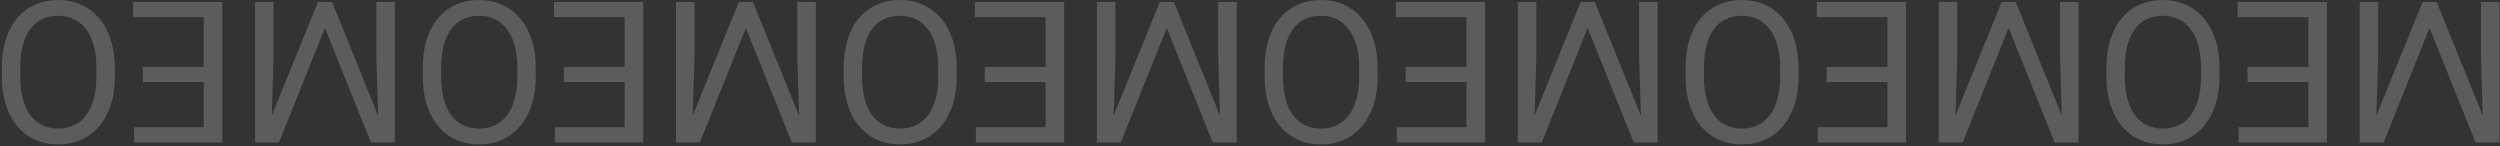 <svg width="1265" height="74" viewBox="0 0 1265 74" fill="none" xmlns="http://www.w3.org/2000/svg">
<rect x="0" y="0" width="1265" height="74" fill="#333333" stroke="none"/>
<g opacity="0.2">
<path d="M1261.77 72.094H1252.64L1229.35 14.135L1206.11 72.094H1196.93L1225.83 1H1232.96L1261.77 72.094ZM1264.75 72.094H1256.69L1255.37 28.734V1H1264.75V72.094ZM1202.05 72.094H1194V1H1203.37V28.734L1202.05 72.094Z" fill="white"/>
<path d="M1132.28 8.666V1H1169.92V8.666H1132.28ZM1168.02 72.094V1H1177.44V72.094H1168.02ZM1137.26 41.527V33.861H1169.92V41.527H1137.26ZM1132.77 72.094V64.379H1169.92V72.094H1132.77Z" fill="white"/>
<path d="M1065.87 38.793V34.301C1065.87 28.962 1066.54 24.177 1067.87 19.945C1069.21 15.713 1071.13 12.117 1073.63 9.154C1076.14 6.192 1079.15 3.93 1082.67 2.367C1086.15 0.805 1090.06 0.023 1094.39 0.023C1098.59 0.023 1102.44 0.805 1105.96 2.367C1109.44 3.93 1112.47 6.192 1115.04 9.154C1117.58 12.117 1119.55 15.713 1120.95 19.945C1122.35 24.177 1123.05 28.962 1123.05 34.301V38.793C1123.05 44.132 1122.37 48.9 1121 53.1C1119.6 57.331 1117.63 60.928 1115.09 63.891C1112.55 66.885 1109.54 69.164 1106.06 70.727C1102.54 72.289 1098.68 73.07 1094.48 73.07C1090.15 73.07 1086.25 72.289 1082.77 70.727C1079.25 69.164 1076.24 66.885 1073.73 63.891C1071.19 60.928 1069.26 57.331 1067.92 53.1C1066.55 48.9 1065.87 44.132 1065.87 38.793ZM1075.2 34.301V38.891C1075.2 43.122 1075.64 46.866 1076.52 50.121C1077.36 53.376 1078.62 56.111 1080.28 58.324C1081.94 60.538 1083.97 62.214 1086.38 63.353C1088.76 64.493 1091.46 65.062 1094.48 65.062C1097.41 65.062 1100.07 64.493 1102.44 63.353C1104.79 62.214 1106.81 60.538 1108.5 58.324C1110.16 56.111 1111.44 53.376 1112.36 50.121C1113.27 46.866 1113.72 43.122 1113.72 38.891V34.301C1113.72 30.037 1113.27 26.26 1112.36 22.973C1111.44 19.717 1110.14 16.967 1108.45 14.721C1106.72 12.507 1104.69 10.831 1102.35 9.691C1099.97 8.552 1097.32 7.982 1094.39 7.982C1091.33 7.982 1088.61 8.552 1086.23 9.691C1083.86 10.831 1081.85 12.507 1080.23 14.721C1078.57 16.967 1077.31 19.717 1076.47 22.973C1075.62 26.26 1075.2 30.037 1075.2 34.301Z" fill="white"/>
<path d="M1048.78 72.094H1039.65L1016.36 14.135L993.117 72.094H983.938L1012.84 1H1019.97L1048.78 72.094ZM1051.76 72.094H1043.7L1042.38 28.734V1H1051.76V72.094ZM989.064 72.094H981.008V1H990.383V28.734L989.064 72.094Z" fill="white"/>
<path d="M919.289 8.666V1H956.936V8.666H919.289ZM955.031 72.094V1H964.455V72.094H955.031ZM924.27 41.527V33.861L956.936 33.861V41.527H924.27ZM919.777 72.094V64.379H956.936V72.094H919.777Z" fill="white"/>
<path d="M852.883 38.793V34.301C852.883 28.962 853.55 24.177 854.885 19.945C856.219 15.713 858.14 12.117 860.646 9.154C863.153 6.192 866.164 3.93 869.68 2.367C873.163 0.805 877.069 0.023 881.398 0.023C885.598 0.023 889.455 0.805 892.971 2.367C896.454 3.93 899.481 6.192 902.053 9.154C904.592 12.117 906.561 15.713 907.961 19.945C909.361 24.177 910.061 28.962 910.061 34.301V38.793C910.061 44.132 909.377 48.9 908.01 53.1C906.61 57.331 904.641 60.928 902.102 63.891C899.562 66.885 896.551 69.164 893.068 70.727C889.553 72.289 885.695 73.07 881.496 73.07C877.167 73.07 873.26 72.289 869.777 70.727C866.262 69.164 863.251 66.885 860.744 63.891C858.205 60.928 856.268 57.331 854.934 53.1C853.566 48.9 852.883 44.132 852.883 38.793ZM862.209 34.301V38.891C862.209 43.122 862.648 46.866 863.527 50.121C864.374 53.376 865.627 56.111 867.287 58.324C868.947 60.538 870.982 62.214 873.391 63.353C875.767 64.493 878.469 65.062 881.496 65.062C884.426 65.062 887.079 64.493 889.455 63.353C891.799 62.214 893.817 60.538 895.51 58.324C897.17 56.111 898.456 53.376 899.367 50.121C900.279 46.866 900.734 43.122 900.734 38.891V34.301C900.734 30.037 900.279 26.26 899.367 22.973C898.456 19.717 897.154 16.967 895.461 14.721C893.736 12.507 891.701 10.831 889.357 9.691C886.981 8.552 884.328 7.982 881.398 7.982C878.339 7.982 875.62 8.552 873.244 9.691C870.868 10.831 868.866 12.507 867.238 14.721C865.578 16.967 864.325 19.717 863.479 22.973C862.632 26.26 862.209 30.037 862.209 34.301Z" fill="white"/>
<path d="M835.793 72.094H826.662L803.371 14.135L780.129 72.094H770.949L799.855 1H806.984L835.793 72.094ZM838.771 72.094H830.715L829.396 28.734V1H838.771V72.094ZM776.076 72.094H768.02V1H777.395V28.734L776.076 72.094Z" fill="white"/>
<path d="M706.301 8.666V1L743.947 1V8.666L706.301 8.666ZM742.043 72.094V1L751.467 1V72.094L742.043 72.094ZM711.281 41.527V33.861L743.947 33.861V41.527L711.281 41.527ZM706.789 72.094V64.379L743.947 64.379V72.094L706.789 72.094Z" fill="white"/>
<path d="M639.895 38.793V34.301C639.895 28.962 640.562 24.177 641.896 19.945C643.231 15.713 645.152 12.117 647.658 9.154C650.165 6.192 653.176 3.93 656.691 2.367C660.174 0.805 664.081 0.023 668.41 0.023C672.609 0.023 676.467 0.805 679.982 2.367C683.465 3.93 686.493 6.192 689.064 9.154C691.604 12.117 693.573 15.713 694.973 19.945C696.372 24.177 697.072 28.962 697.072 34.301V38.793C697.072 44.132 696.389 48.9 695.021 53.1C693.622 57.331 691.652 60.928 689.113 63.891C686.574 66.885 683.563 69.164 680.08 70.727C676.564 72.289 672.707 73.07 668.508 73.07C664.178 73.07 660.272 72.289 656.789 70.727C653.273 69.164 650.262 66.885 647.756 63.891C645.217 60.928 643.28 57.331 641.945 53.1C640.578 48.9 639.895 44.132 639.895 38.793ZM649.221 34.301V38.891C649.221 43.122 649.66 46.866 650.539 50.121C651.385 53.376 652.639 56.111 654.299 58.324C655.959 60.538 657.993 62.214 660.402 63.353C662.779 64.493 665.48 65.062 668.508 65.062C671.438 65.062 674.09 64.493 676.467 63.353C678.811 62.214 680.829 60.538 682.521 58.324C684.182 56.111 685.467 53.376 686.379 50.121C687.29 46.866 687.746 43.122 687.746 38.891V34.301C687.746 30.037 687.29 26.26 686.379 22.973C685.467 19.717 684.165 16.967 682.473 14.721C680.747 12.507 678.713 10.831 676.369 9.691C673.993 8.552 671.34 7.982 668.41 7.982C665.35 7.982 662.632 8.552 660.256 9.691C657.88 10.831 655.878 12.507 654.25 14.721C652.59 16.967 651.337 19.717 650.49 22.973C649.644 26.26 649.221 30.037 649.221 34.301Z" fill="white"/>
<path d="M622.805 72.094H613.674L590.383 14.135L567.141 72.094H557.961L586.867 1H593.996L622.805 72.094ZM625.783 72.094H617.727L616.408 28.734V1H625.783V72.094ZM563.088 72.094H555.031V1H564.406V28.734L563.088 72.094Z" fill="white"/>
<path d="M493.312 8.666V1L530.959 1V8.666L493.312 8.666ZM529.055 72.094V1H538.479V72.094H529.055ZM498.293 41.527V33.861H530.959V41.527L498.293 41.527ZM493.801 72.094V64.379L530.959 64.379V72.094L493.801 72.094Z" fill="white"/>
<path d="M426.906 38.793V34.301C426.906 28.962 427.574 24.177 428.908 19.945C430.243 15.713 432.163 12.117 434.67 9.154C437.176 6.192 440.188 3.93 443.703 2.367C447.186 0.805 451.092 0.023 455.422 0.023C459.621 0.023 463.479 0.805 466.994 2.367C470.477 3.93 473.505 6.192 476.076 9.154C478.615 12.117 480.585 15.713 481.984 19.945C483.384 24.177 484.084 28.962 484.084 34.301V38.793C484.084 44.132 483.4 48.9 482.033 53.1C480.633 57.331 478.664 60.928 476.125 63.891C473.586 66.885 470.575 69.164 467.092 70.727C463.576 72.289 459.719 73.07 455.52 73.07C451.19 73.07 447.284 72.289 443.801 70.727C440.285 69.164 437.274 66.885 434.768 63.891C432.229 60.928 430.292 57.331 428.957 53.1C427.59 48.9 426.906 44.132 426.906 38.793ZM436.232 34.301V38.891C436.232 43.122 436.672 46.866 437.551 50.121C438.397 53.376 439.65 56.111 441.311 58.324C442.971 60.538 445.005 62.214 447.414 63.353C449.79 64.493 452.492 65.062 455.52 65.062C458.449 65.062 461.102 64.493 463.479 63.353C465.822 62.214 467.84 60.538 469.533 58.324C471.193 56.111 472.479 53.376 473.391 50.121C474.302 46.866 474.758 43.122 474.758 38.891V34.301C474.758 30.037 474.302 26.26 473.391 22.973C472.479 19.717 471.177 16.967 469.484 14.721C467.759 12.507 465.725 10.831 463.381 9.691C461.005 8.552 458.352 7.982 455.422 7.982C452.362 7.982 449.644 8.552 447.268 9.691C444.891 10.831 442.889 12.507 441.262 14.721C439.602 16.967 438.348 19.717 437.502 22.973C436.656 26.26 436.232 30.037 436.232 34.301Z" fill="white"/>
<path d="M409.816 72.094H400.686L377.395 14.135L354.152 72.094H344.973L373.879 1H381.008L409.816 72.094ZM412.795 72.094H404.738L403.42 28.734V1H412.795V72.094ZM350.1 72.094H342.043V1H351.418V28.734L350.1 72.094Z" fill="white"/>
<path d="M280.324 8.666V1H317.971V8.666H280.324ZM316.066 72.094V1H325.49V72.094H316.066ZM285.305 41.527V33.861L317.971 33.861V41.527L285.305 41.527ZM280.812 72.094V64.379H317.971V72.094H280.812Z" fill="white"/>
<path d="M213.918 38.793V34.301C213.918 28.962 214.585 24.177 215.92 19.945C217.255 15.713 219.175 12.117 221.682 9.154C224.188 6.192 227.199 3.93 230.715 2.367C234.198 0.805 238.104 0.023 242.434 0.023C246.633 0.023 250.49 0.805 254.006 2.367C257.489 3.93 260.516 6.192 263.088 9.154C265.627 12.117 267.596 15.713 268.996 19.945C270.396 24.177 271.096 28.962 271.096 34.301V38.793C271.096 44.132 270.412 48.9 269.045 53.1C267.645 57.331 265.676 60.928 263.137 63.891C260.598 66.885 257.587 69.164 254.104 70.727C250.588 72.289 246.73 73.07 242.531 73.07C238.202 73.07 234.296 72.289 230.812 70.727C227.297 69.164 224.286 66.885 221.779 63.891C219.24 60.928 217.303 57.331 215.969 53.1C214.602 48.9 213.918 44.132 213.918 38.793ZM223.244 34.301V38.891C223.244 43.122 223.684 46.866 224.562 50.121C225.409 53.376 226.662 56.111 228.322 58.324C229.982 60.538 232.017 62.214 234.426 63.353C236.802 64.493 239.504 65.062 242.531 65.062C245.461 65.062 248.114 64.493 250.49 63.353C252.834 62.214 254.852 60.538 256.545 58.324C258.205 56.111 259.491 53.376 260.402 50.121C261.314 46.866 261.77 43.122 261.77 38.891V34.301C261.77 30.037 261.314 26.26 260.402 22.973C259.491 19.717 258.189 16.967 256.496 14.721C254.771 12.507 252.736 10.831 250.393 9.691C248.016 8.552 245.363 7.982 242.434 7.982C239.374 7.982 236.656 8.552 234.279 9.691C231.903 10.831 229.901 12.507 228.273 14.721C226.613 16.967 225.36 19.717 224.514 22.973C223.667 26.26 223.244 30.037 223.244 34.301Z" fill="white"/>
<path d="M196.828 72.094H187.697L164.406 14.135L141.164 72.094H131.984L160.891 1L168.02 1L196.828 72.094ZM199.807 72.094H191.75L190.432 28.734V1H199.807V72.094ZM137.111 72.094H129.055V1H138.43V28.734L137.111 72.094Z" fill="white"/>
<path d="M67.336 8.666V1H104.982V8.666H67.336ZM103.078 72.094V1H112.502V72.094H103.078ZM72.316 41.527V33.861L104.982 33.861V41.527H72.316ZM67.824 72.094V64.379H104.982V72.094H67.824Z" fill="white"/>
<path d="M0.93 38.793V34.301C0.93 28.962 1.597 24.177 2.932 19.945C4.266 15.713 6.187 12.117 8.693 9.154C11.2 6.192 14.211 3.93 17.727 2.367C21.21 0.805 25.116 0.023 29.445 0.023C33.645 0.023 37.502 0.805 41.018 2.367C44.501 3.93 47.528 6.192 50.1 9.154C52.639 12.117 54.608 15.713 56.008 19.945C57.408 24.177 58.107 28.962 58.107 34.301V38.793C58.107 44.132 57.424 48.9 56.057 53.1C54.657 57.331 52.688 60.928 50.148 63.891C47.609 66.885 44.598 69.164 41.115 70.727C37.6 72.289 33.742 73.07 29.543 73.07C25.213 73.07 21.307 72.289 17.824 70.727C14.309 69.164 11.297 66.885 8.791 63.891C6.252 60.928 4.315 57.331 2.98 53.1C1.613 48.9 0.93 44.132 0.93 38.793ZM10.256 34.301V38.891C10.256 43.122 10.695 46.866 11.574 50.121C12.421 53.376 13.674 56.111 15.334 58.324C16.994 60.538 19.029 62.214 21.438 63.353C23.814 64.493 26.516 65.062 29.543 65.062C32.473 65.062 35.126 64.493 37.502 63.353C39.846 62.214 41.864 60.538 43.557 58.324C45.217 56.111 46.503 53.376 47.414 50.121C48.325 46.866 48.781 43.122 48.781 38.891V34.301C48.781 30.037 48.325 26.26 47.414 22.973C46.503 19.717 45.2 16.967 43.508 14.721C41.783 12.507 39.748 10.831 37.404 9.691C35.028 8.552 32.375 7.982 29.445 7.982C26.385 7.982 23.667 8.552 21.291 9.691C18.915 10.831 16.913 12.507 15.285 14.721C13.625 16.967 12.372 19.717 11.525 22.973C10.679 26.26 10.256 30.037 10.256 34.301Z" fill="white"/>
</g>
</svg>
